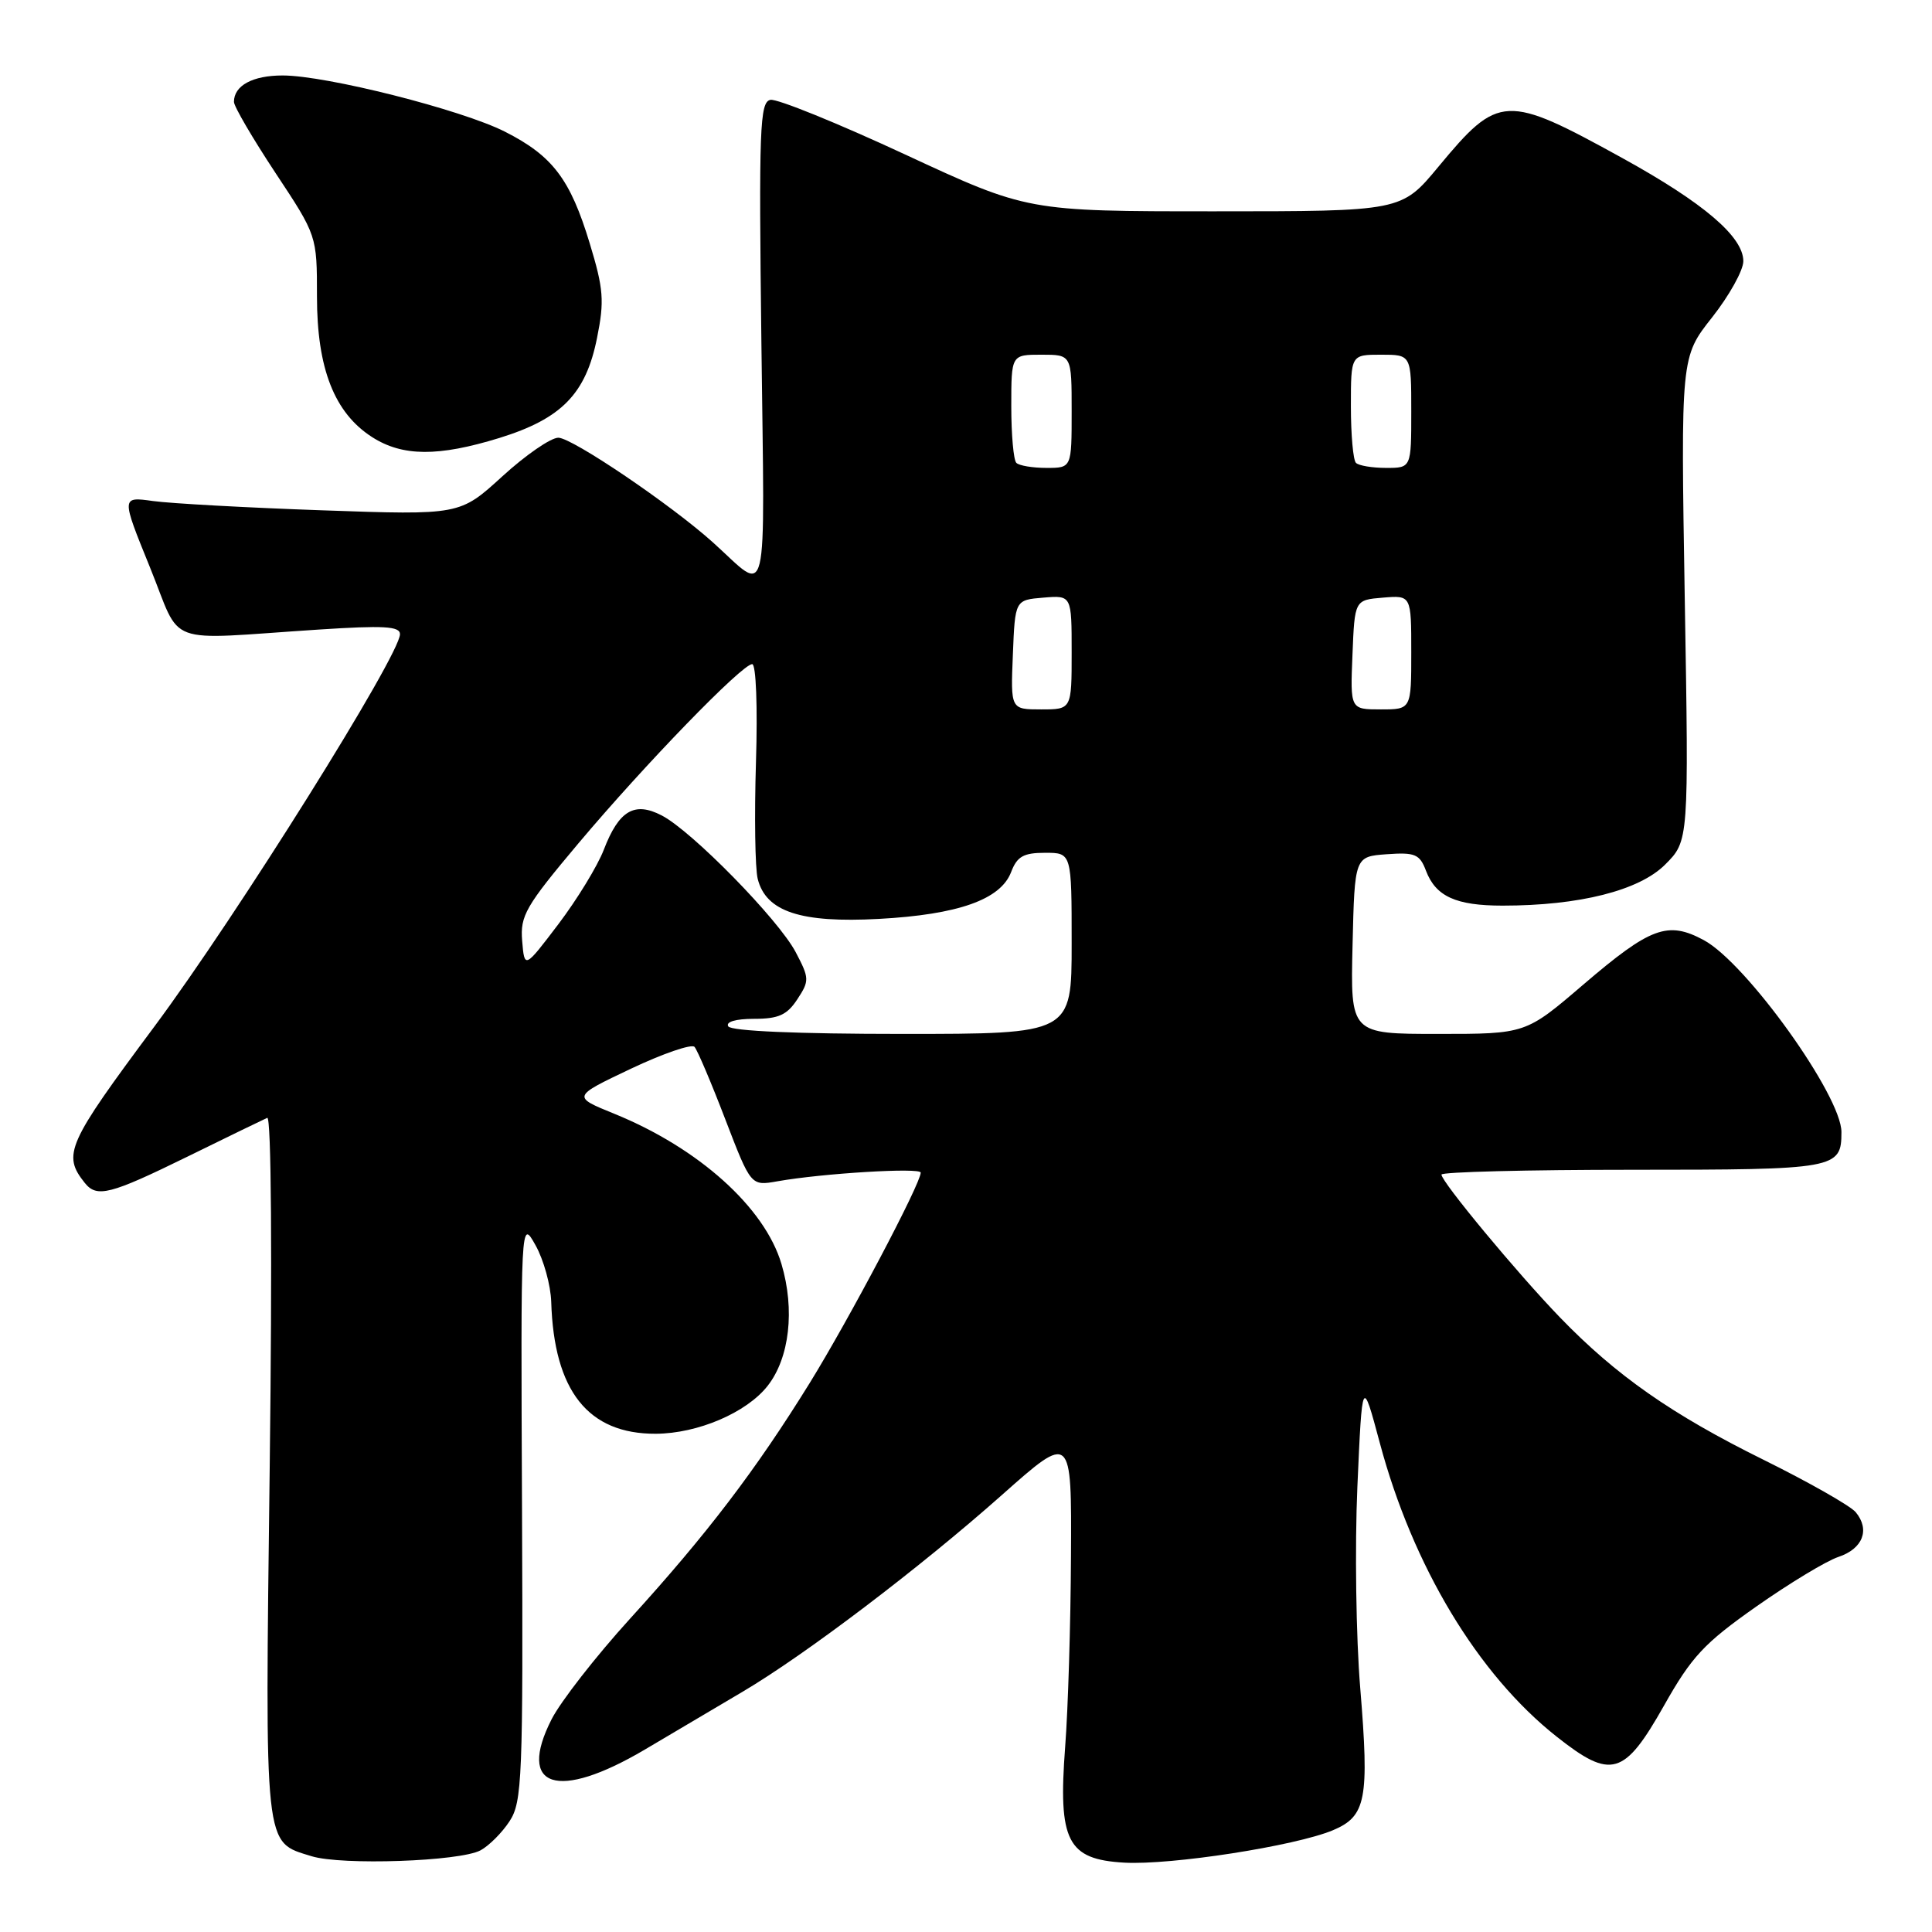<?xml version="1.0" encoding="UTF-8" standalone="no"?>
<!DOCTYPE svg PUBLIC "-//W3C//DTD SVG 1.1//EN" "http://www.w3.org/Graphics/SVG/1.1/DTD/svg11.dtd" >
<svg xmlns="http://www.w3.org/2000/svg" xmlns:xlink="http://www.w3.org/1999/xlink" version="1.1" viewBox="0 0 256 256">
 <g >
 <path fill="currentColor"
d=" M 63.67 245.18 C 64.80 244.57 66.53 242.84 67.52 241.32 C 69.19 238.77 69.32 235.67 69.17 200.03 C 69.00 161.50 69.00 161.50 70.96 165.00 C 72.04 166.93 72.97 170.30 73.04 172.50 C 73.40 184.31 77.93 190.02 86.90 189.98 C 92.46 189.95 98.92 187.19 101.71 183.64 C 104.62 179.94 105.35 173.54 103.55 167.49 C 101.33 159.99 92.58 152.13 81.40 147.58 C 75.81 145.31 75.81 145.31 83.58 141.62 C 87.85 139.60 91.65 138.29 92.03 138.72 C 92.41 139.15 94.25 143.47 96.11 148.33 C 99.50 157.15 99.50 157.15 103.00 156.53 C 108.97 155.47 122.00 154.68 122.00 155.38 C 122.00 156.83 112.51 174.81 107.30 183.24 C 100.16 194.78 93.66 203.31 83.47 214.50 C 78.97 219.45 74.30 225.44 73.09 227.81 C 68.46 236.92 73.85 238.67 85.44 231.83 C 89.32 229.53 95.15 226.09 98.39 224.17 C 106.75 219.23 121.93 207.70 132.75 198.10 C 142.00 189.89 142.00 189.89 141.91 206.19 C 141.87 215.16 141.52 226.53 141.14 231.46 C 140.19 243.97 141.42 246.38 148.97 246.81 C 155.17 247.16 171.60 244.61 176.61 242.52 C 181.02 240.67 181.45 238.44 180.24 223.70 C 179.68 216.99 179.51 204.97 179.86 197.00 C 180.50 182.50 180.50 182.50 182.83 191.19 C 187.21 207.55 195.83 221.87 206.26 230.11 C 213.49 235.83 215.22 235.33 220.49 226.00 C 224.15 219.51 225.80 217.74 232.71 212.88 C 237.11 209.79 242.00 206.83 243.60 206.30 C 246.84 205.22 247.82 202.69 245.89 200.37 C 245.19 199.53 239.68 196.40 233.64 193.41 C 221.52 187.42 214.14 182.26 206.71 174.57 C 201.12 168.79 191.00 156.60 191.00 155.64 C 191.00 155.29 202.39 155.00 216.30 155.00 C 243.35 155.00 244.00 154.88 244.00 150.00 C 244.00 145.18 231.39 127.60 225.76 124.57 C 220.98 122.00 218.71 122.84 209.80 130.46 C 202.17 137.00 202.17 137.00 190.56 137.00 C 178.94 137.00 178.94 137.00 179.22 125.25 C 179.50 113.50 179.50 113.50 183.75 113.19 C 187.50 112.92 188.12 113.18 188.95 115.38 C 190.25 118.79 192.92 120.00 199.10 120.00 C 209.28 120.00 217.20 118.00 220.64 114.56 C 223.78 111.42 223.78 111.42 223.24 79.37 C 222.71 47.31 222.71 47.31 226.85 42.07 C 229.13 39.18 231.00 35.82 231.00 34.61 C 231.00 31.37 225.75 26.89 215.00 20.96 C 199.51 12.42 198.59 12.46 190.60 22.09 C 185.70 28.00 185.70 28.00 160.93 28.00 C 136.15 28.00 136.15 28.00 119.91 20.46 C 110.98 16.31 102.96 13.06 102.09 13.23 C 100.67 13.51 100.54 16.93 100.89 45.51 C 101.32 81.30 101.97 78.63 94.50 71.90 C 88.97 66.91 75.81 58.00 73.98 58.00 C 72.98 58.00 69.63 60.31 66.55 63.13 C 60.93 68.26 60.93 68.26 42.72 67.62 C 32.70 67.27 22.60 66.71 20.28 66.39 C 16.06 65.80 16.06 65.80 19.86 75.15 C 24.21 85.84 21.34 84.78 42.25 83.42 C 50.82 82.86 53.00 82.98 53.00 84.03 C 53.00 86.80 31.38 121.34 20.45 136.03 C 8.86 151.60 8.24 152.99 11.24 156.75 C 12.84 158.74 14.58 158.29 24.84 153.26 C 30.15 150.65 34.91 148.34 35.41 148.12 C 35.95 147.89 36.08 166.55 35.74 194.26 C 35.11 245.57 34.94 243.99 41.29 245.96 C 45.30 247.19 60.92 246.65 63.67 245.18 Z  M 66.18 58.03 C 74.41 55.48 77.63 52.19 79.11 44.78 C 80.10 39.87 79.98 38.29 78.14 32.24 C 75.56 23.73 73.22 20.65 66.91 17.45 C 61.14 14.53 43.24 10.00 37.45 10.00 C 33.47 10.00 31.00 11.34 31.00 13.50 C 31.00 14.10 33.48 18.34 36.50 22.91 C 42.00 31.22 42.00 31.22 42.00 39.30 C 42.00 48.83 44.31 54.72 49.31 57.92 C 53.34 60.50 58.07 60.53 66.18 58.03 Z  M 96.50 136.00 C 96.13 135.40 97.48 135.00 99.92 135.00 C 103.16 135.00 104.29 134.49 105.65 132.41 C 107.27 129.95 107.25 129.62 105.43 126.16 C 103.14 121.82 91.67 110.11 87.68 108.05 C 84.06 106.17 82.00 107.40 80.00 112.61 C 79.17 114.76 76.47 119.18 74.00 122.44 C 69.50 128.37 69.50 128.37 69.19 124.68 C 68.91 121.34 69.63 120.09 76.65 111.74 C 85.48 101.25 98.33 88.00 99.67 88.00 C 100.18 88.00 100.40 93.65 100.17 100.97 C 99.95 108.10 100.05 115.06 100.40 116.45 C 101.49 120.80 106.09 122.32 116.44 121.76 C 126.97 121.19 132.59 119.20 133.98 115.55 C 134.77 113.48 135.62 113.00 138.48 113.00 C 142.00 113.00 142.00 113.00 142.00 125.00 C 142.00 137.00 142.00 137.00 119.56 137.00 C 105.68 137.00 96.88 136.62 96.50 136.00 Z  M 134.21 86.75 C 134.50 79.50 134.50 79.50 138.25 79.19 C 142.00 78.88 142.00 78.88 142.00 86.44 C 142.00 94.00 142.00 94.00 137.96 94.00 C 133.91 94.00 133.91 94.00 134.21 86.75 Z  M 179.21 86.75 C 179.50 79.50 179.50 79.50 183.25 79.19 C 187.00 78.88 187.00 78.88 187.00 86.44 C 187.00 94.00 187.00 94.00 182.96 94.00 C 178.91 94.00 178.91 94.00 179.21 86.75 Z  M 134.67 61.33 C 134.30 60.97 134.00 57.59 134.00 53.83 C 134.00 47.00 134.00 47.00 138.00 47.00 C 142.00 47.00 142.00 47.00 142.00 54.50 C 142.00 62.00 142.00 62.00 138.67 62.00 C 136.83 62.00 135.03 61.70 134.67 61.33 Z  M 179.67 61.33 C 179.30 60.97 179.00 57.59 179.00 53.83 C 179.00 47.00 179.00 47.00 183.00 47.00 C 187.00 47.00 187.00 47.00 187.00 54.50 C 187.00 62.00 187.00 62.00 183.67 62.00 C 181.83 62.00 180.03 61.70 179.67 61.33 Z "/>
</g>
</svg>